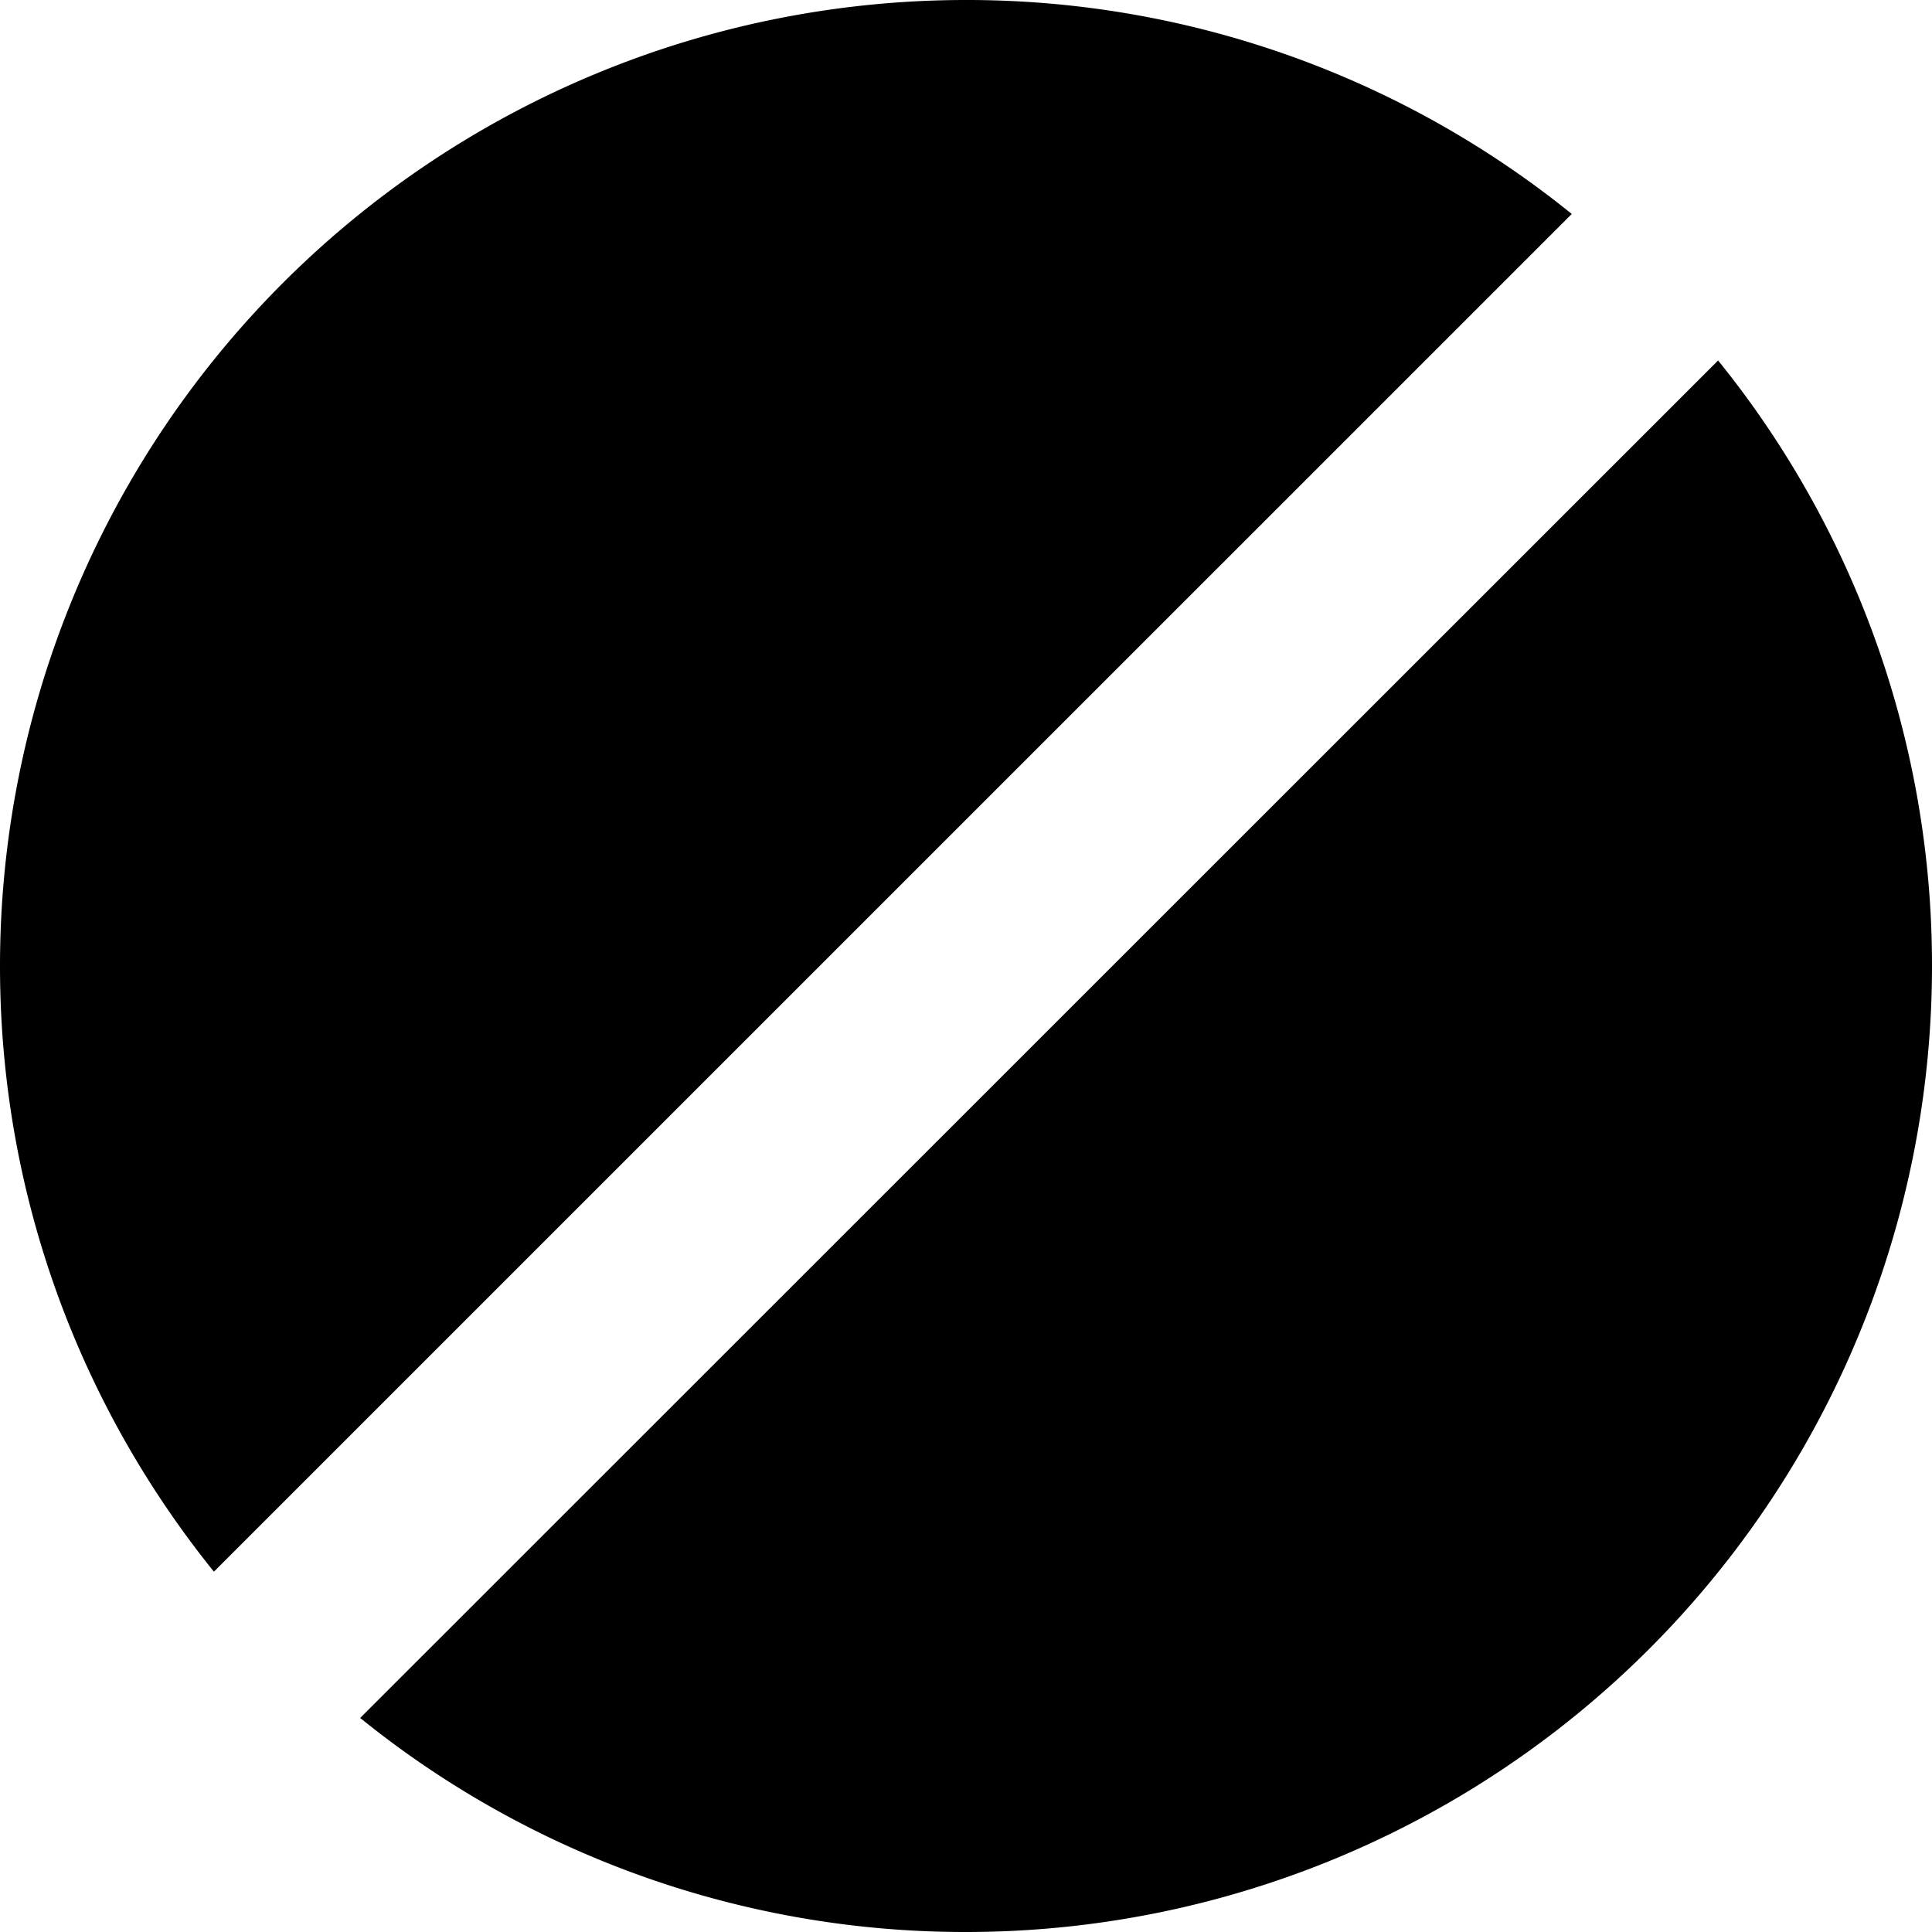 <svg xmlns="http://www.w3.org/2000/svg" viewBox="0 0 14 14"><path d="M11.389 1.55A6.967 6.967 0 0 0 7 0a7 7 0 0 0-7 7c0 1.663.582 3.188 1.55 4.389l9.84-9.839zm1.061 1.062l-9.84 9.837A6.967 6.967 0 0 0 7 14a7 7 0 0 0 7-7 6.967 6.967 0 0 0-1.55-4.388z"/></svg>
